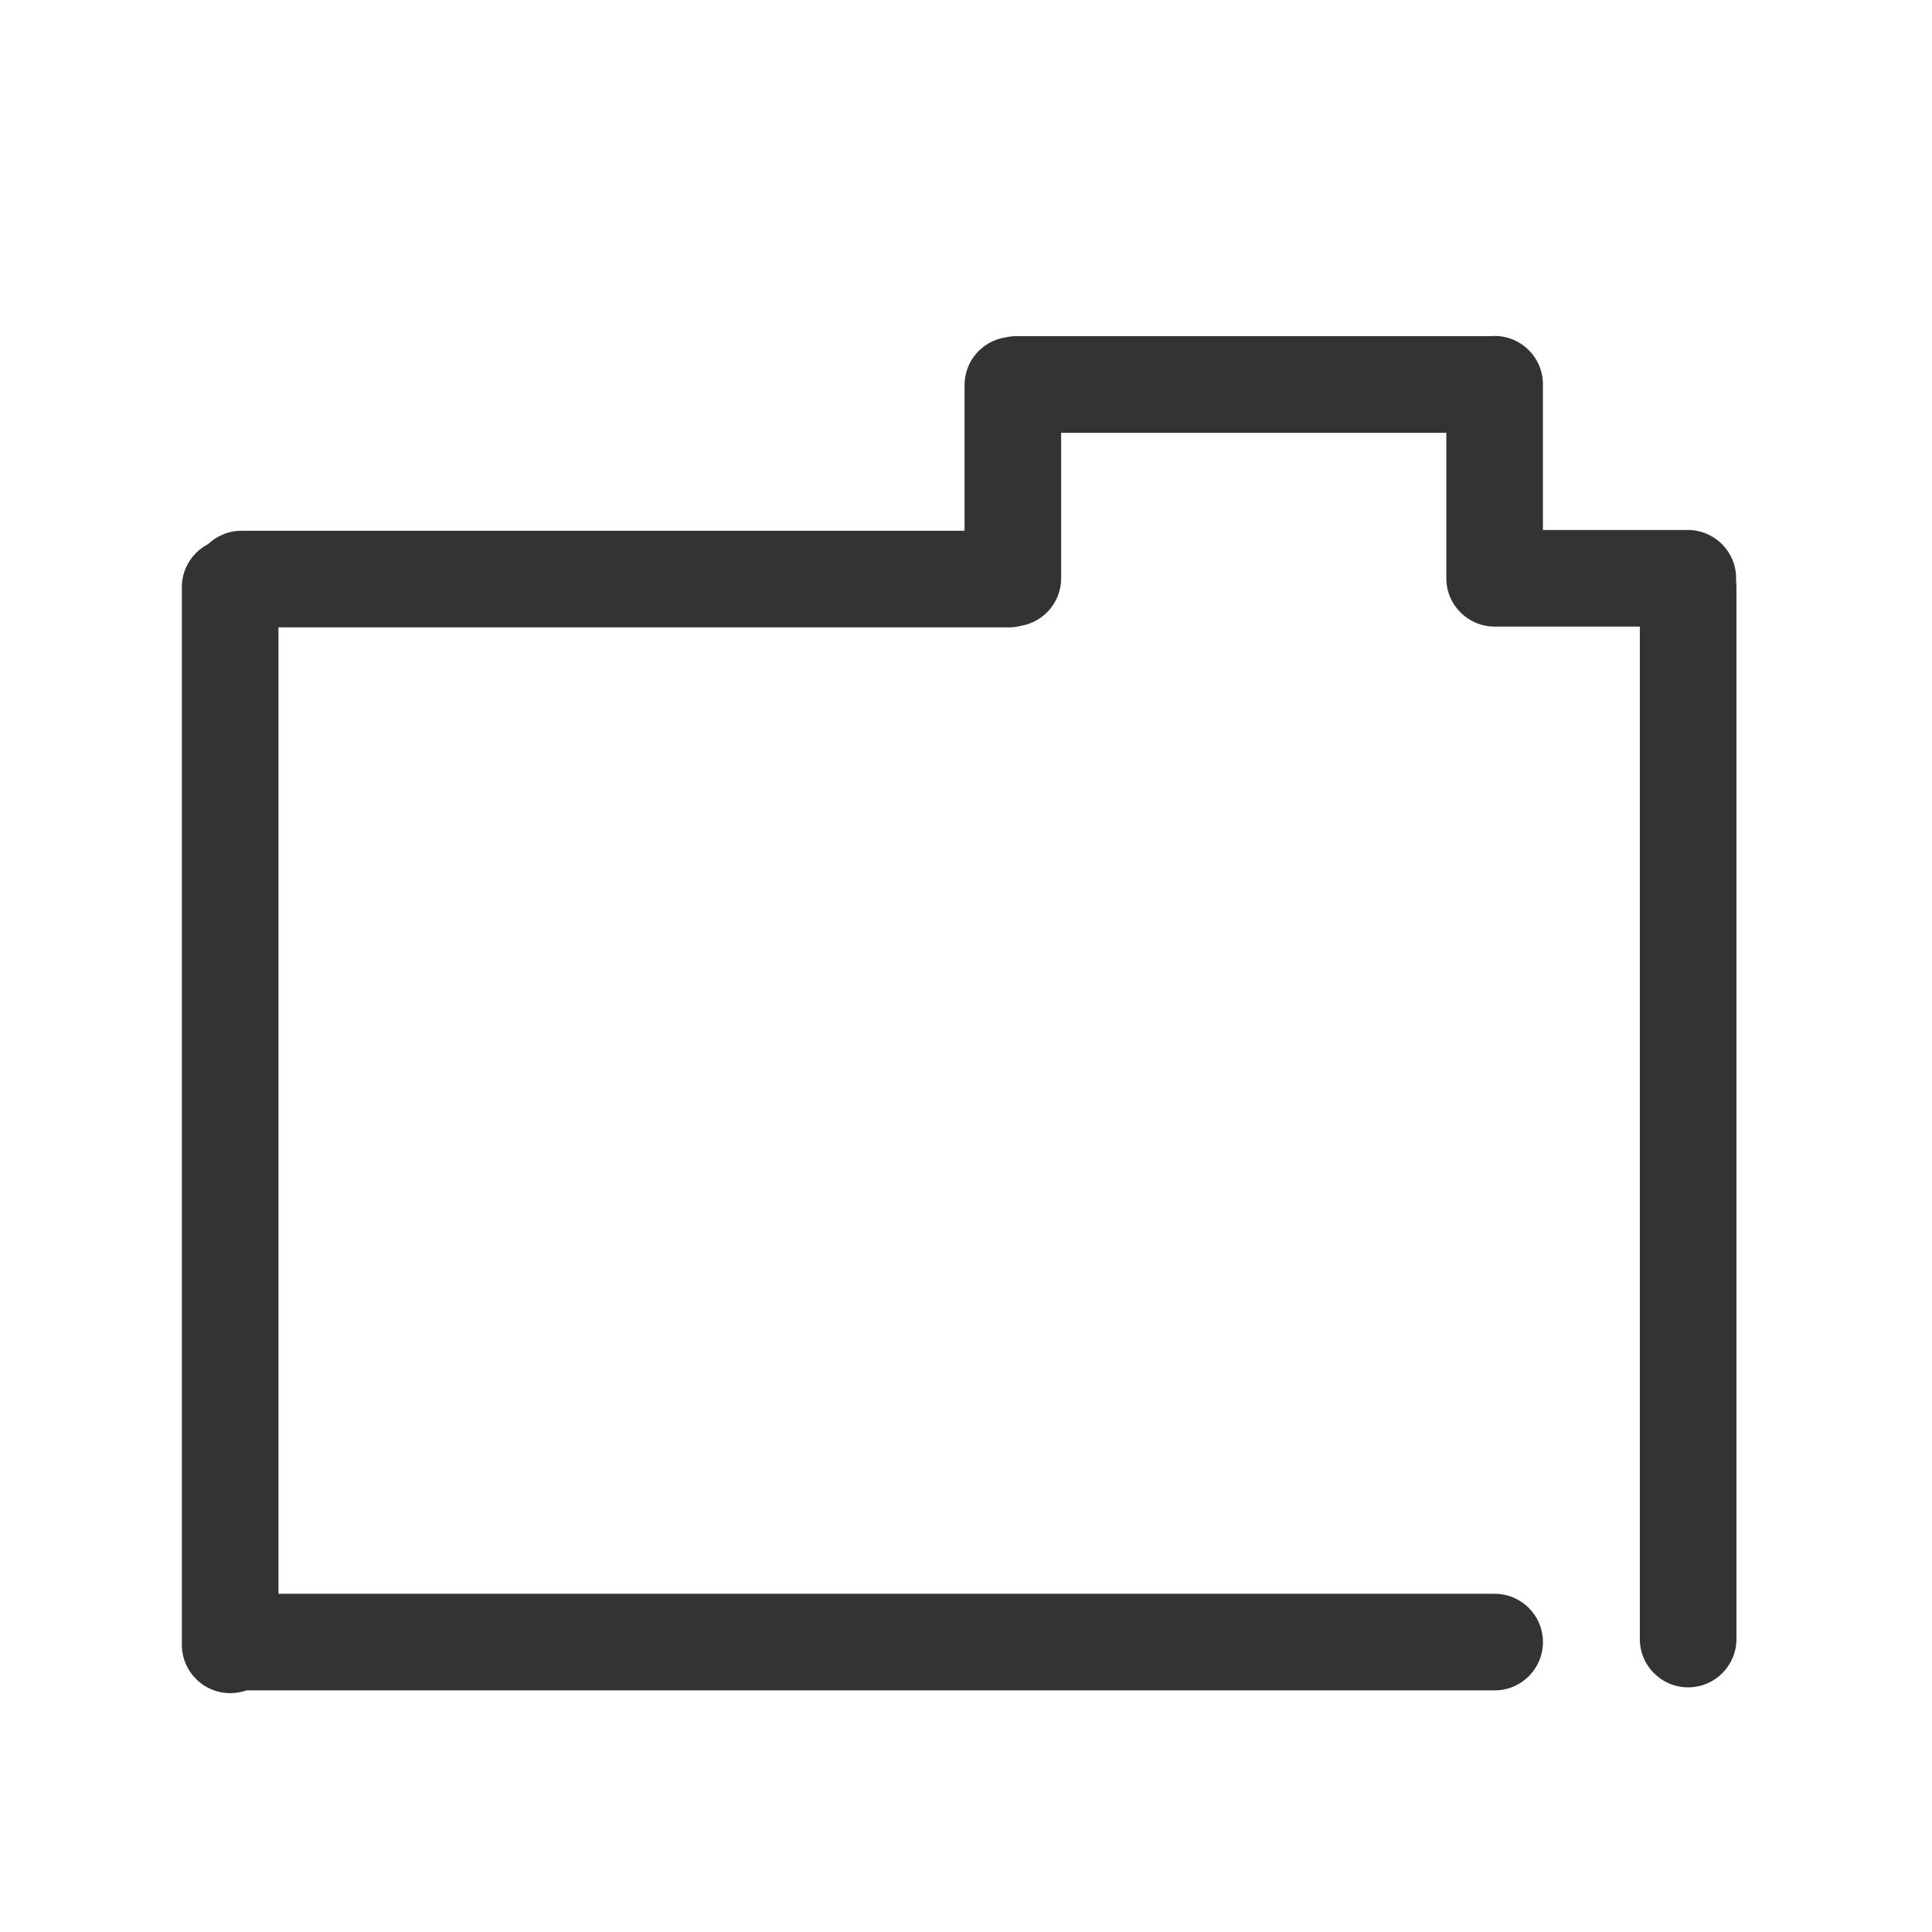 <?xml version="1.0" standalone="no"?><!-- Generator: Adobe Fireworks CS6, Export SVG Extension by Aaron Beall (http://fireworks.abeall.com) . Version: 0.6.1  --><!DOCTYPE svg PUBLIC "-//W3C//DTD SVG 1.1//EN" "http://www.w3.org/Graphics/SVG/1.1/DTD/svg11.dtd"><svg id="Raichu-Icons.fw-library" viewBox="0 0 400 400" style="background-color:#ffffff00" version="1.1"	xmlns="http://www.w3.org/2000/svg" xmlns:xlink="http://www.w3.org/1999/xlink" xml:space="preserve"	x="0px" y="0px" width="400px" height="400px">	<g id="Layer%20142">		<path d="M 57.658 340.548 C 57.658 346.071 53.182 350.548 47.658 350.548 L 47.658 350.548 C 42.135 350.548 37.658 346.071 37.658 340.548 L 37.658 121.548 C 37.658 116.025 42.135 111.548 47.658 111.548 L 47.658 111.548 C 53.182 111.548 57.658 116.025 57.658 121.548 L 57.658 340.548 Z" fill="#333333"/>		<path d="M 359.428 120.123 C 359.433 119.989 359.447 119.859 359.447 119.725 C 359.447 114.201 354.97 109.725 349.447 109.725 L 319.447 109.725 L 319.447 79.558 C 319.447 74.035 314.971 69.558 309.447 69.558 C 309.163 69.558 308.884 69.578 308.604 69.601 L 210.408 69.601 C 209.664 69.601 208.941 69.689 208.243 69.843 C 203.412 70.549 199.699 74.697 199.699 79.725 L 199.699 109.892 L 49.992 109.892 C 44.47 109.892 39.992 114.369 39.992 119.892 C 39.992 125.415 44.47 129.892 49.992 129.892 L 208.93 129.892 C 209.793 129.892 210.625 129.772 211.425 129.566 C 216.124 128.747 219.699 124.658 219.699 119.725 L 219.699 89.601 L 299.447 89.601 L 299.447 119.558 C 299.447 119.586 299.451 119.613 299.451 119.642 C 299.451 119.669 299.447 119.697 299.447 119.725 C 299.447 125.248 303.925 129.725 309.447 129.725 L 339.51 129.725 L 339.51 339.348 C 339.51 344.871 343.988 349.348 349.51 349.348 C 355.034 349.348 359.51 344.871 359.51 339.348 L 359.51 121.348 C 359.51 120.932 359.477 120.525 359.428 120.123 Z" fill="#333333"/>		<path d="M 309.449 329.975 L 49.449 329.975 C 43.926 329.975 39.449 334.452 39.449 339.975 C 39.449 345.498 43.926 349.975 49.449 349.975 L 309.449 349.975 C 314.971 349.975 319.449 345.498 319.449 339.975 C 319.449 334.452 314.971 329.975 309.449 329.975 Z" fill="#333333"/>	</g></svg>